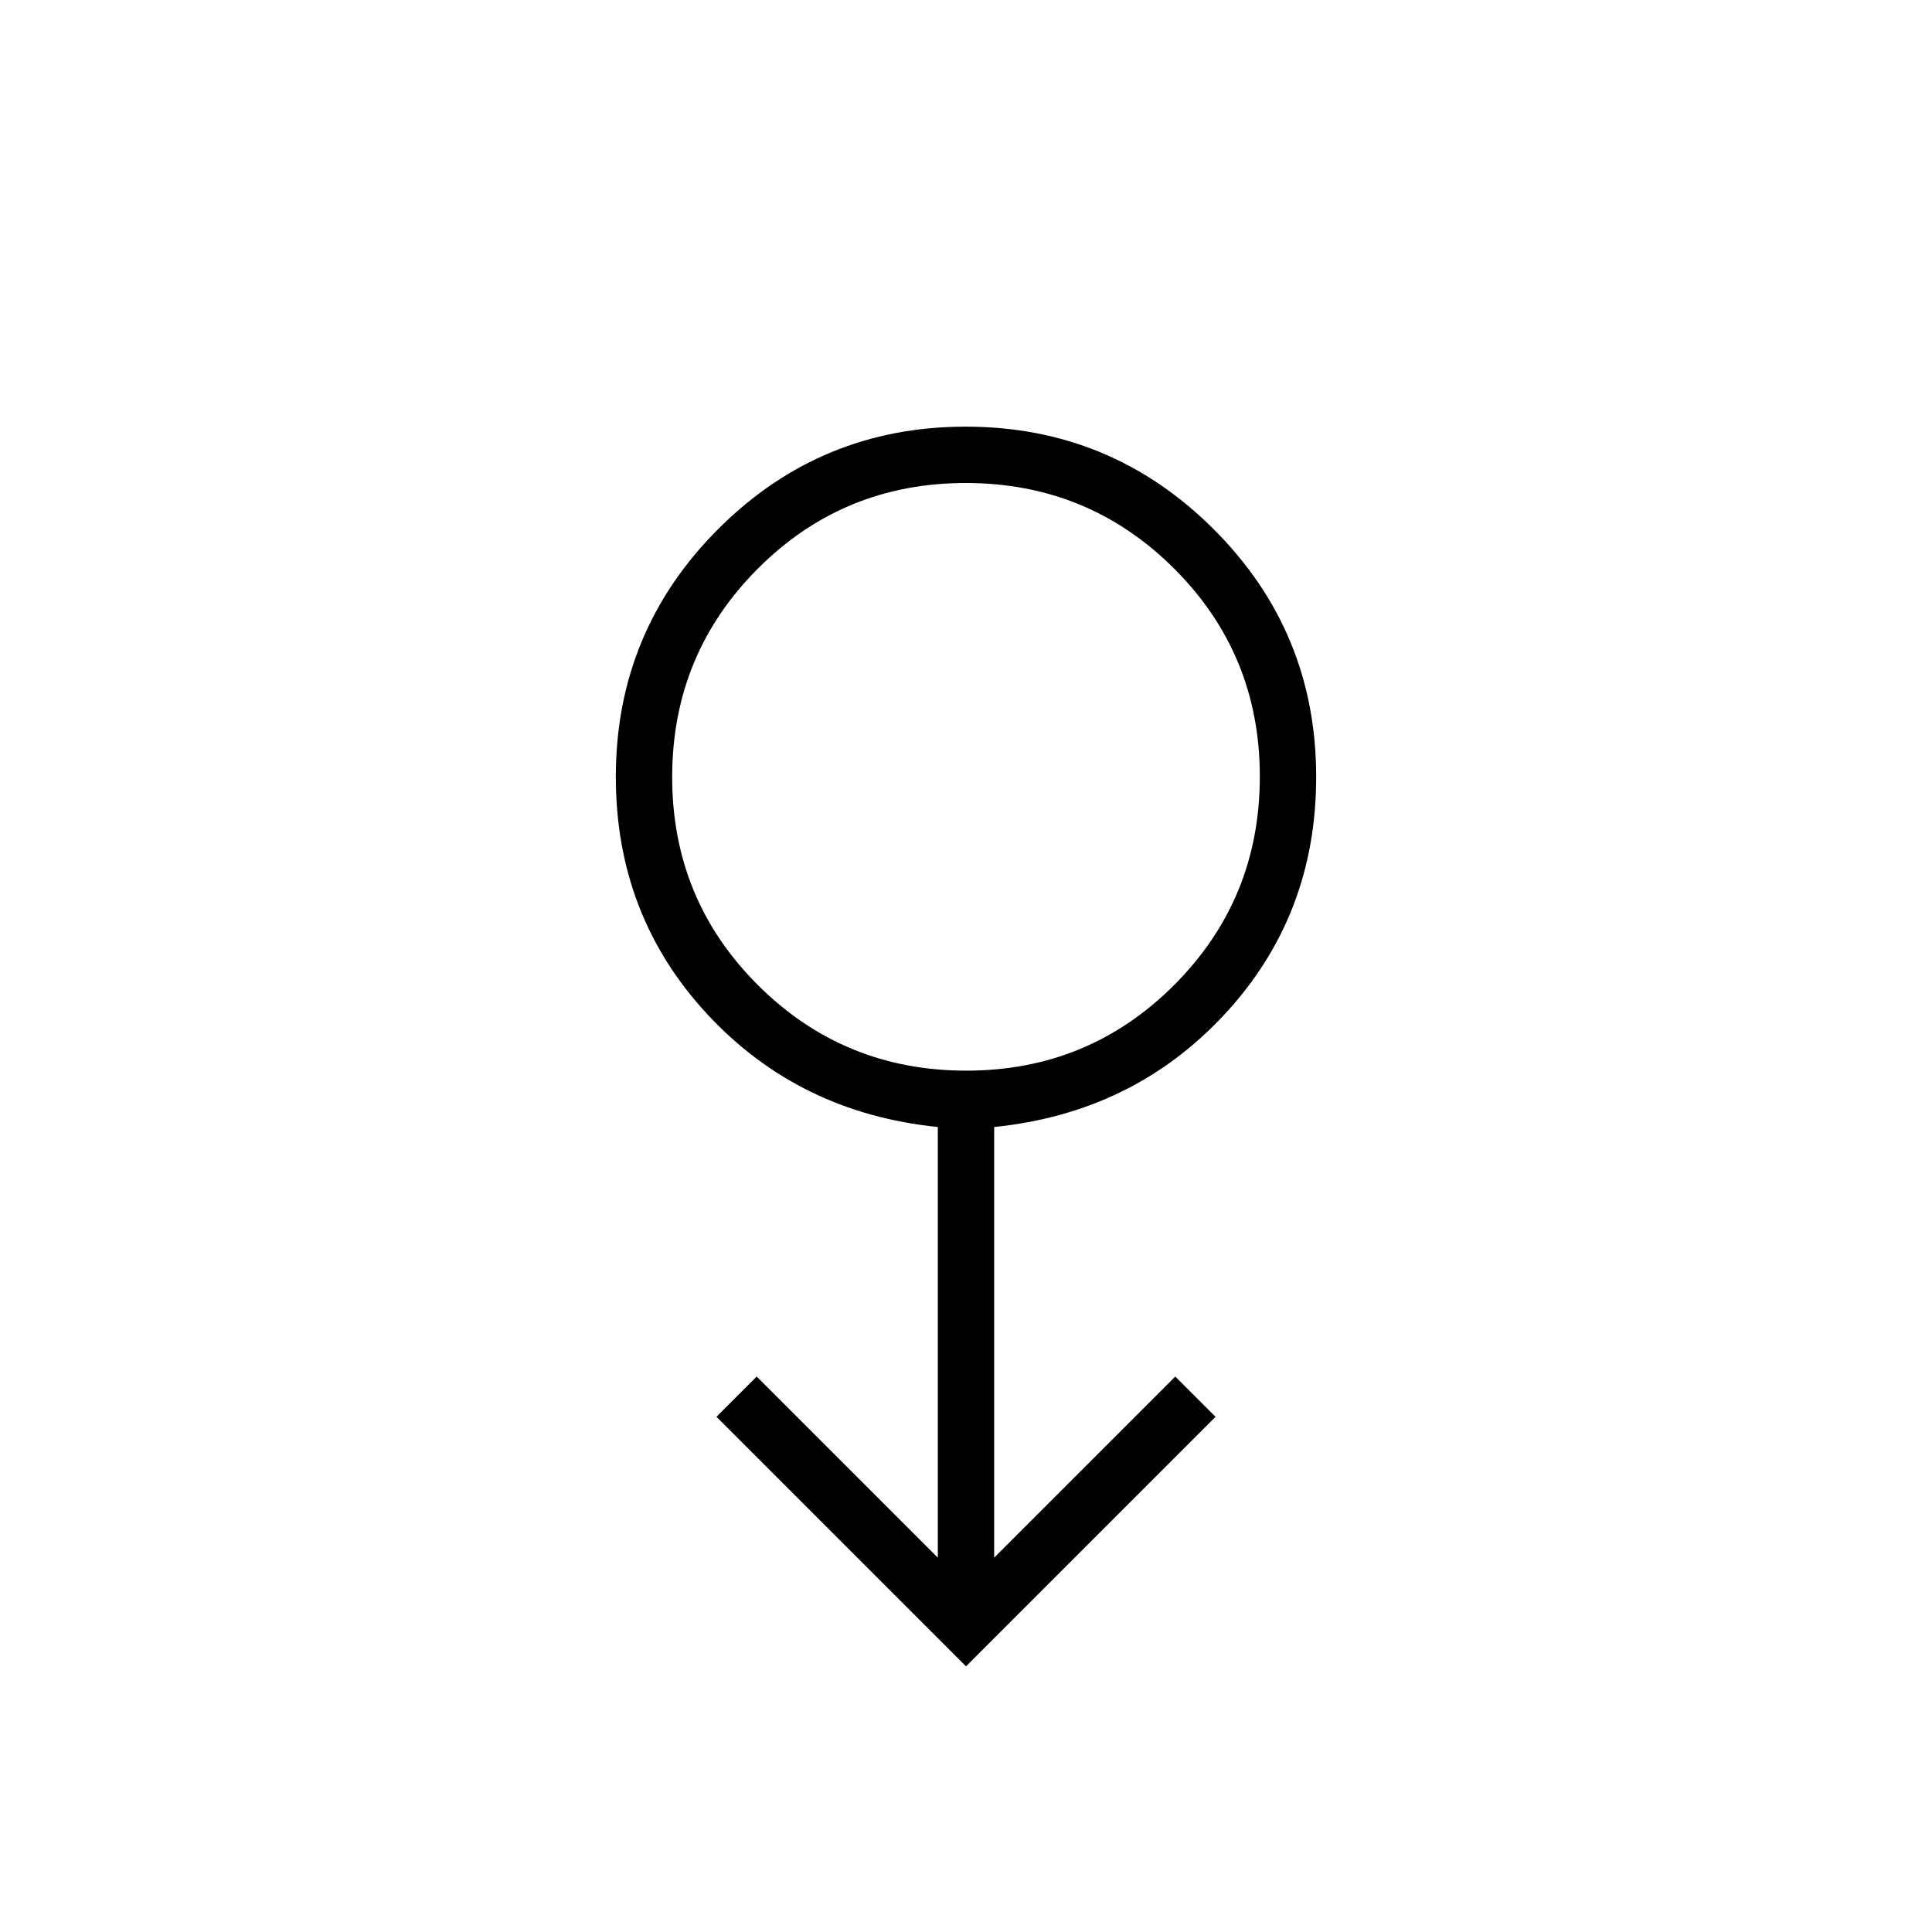 <svg xmlns="http://www.w3.org/2000/svg" height="24" viewBox="0 -960 960 960" width="24"><path d="M480-132 356-256l20-20 90 90v-214q-69-7-114.5-56T306-574q0-72.21 50.852-123.105Q407.703-748 479.852-748 552-748 603-697.105T654-574q0 69-45.5 118T494-400v214l90-90 20 20-124 124Zm.118-296Q541-428 583.5-470.618q42.5-42.617 42.5-103.5Q626-635 583.382-677.5q-42.617-42.5-103.5-42.5Q419-720 376.5-677.382q-42.5 42.617-42.5 103.5Q334-513 376.618-470.5q42.617 42.5 103.5 42.5ZM480-574Z"/></svg>